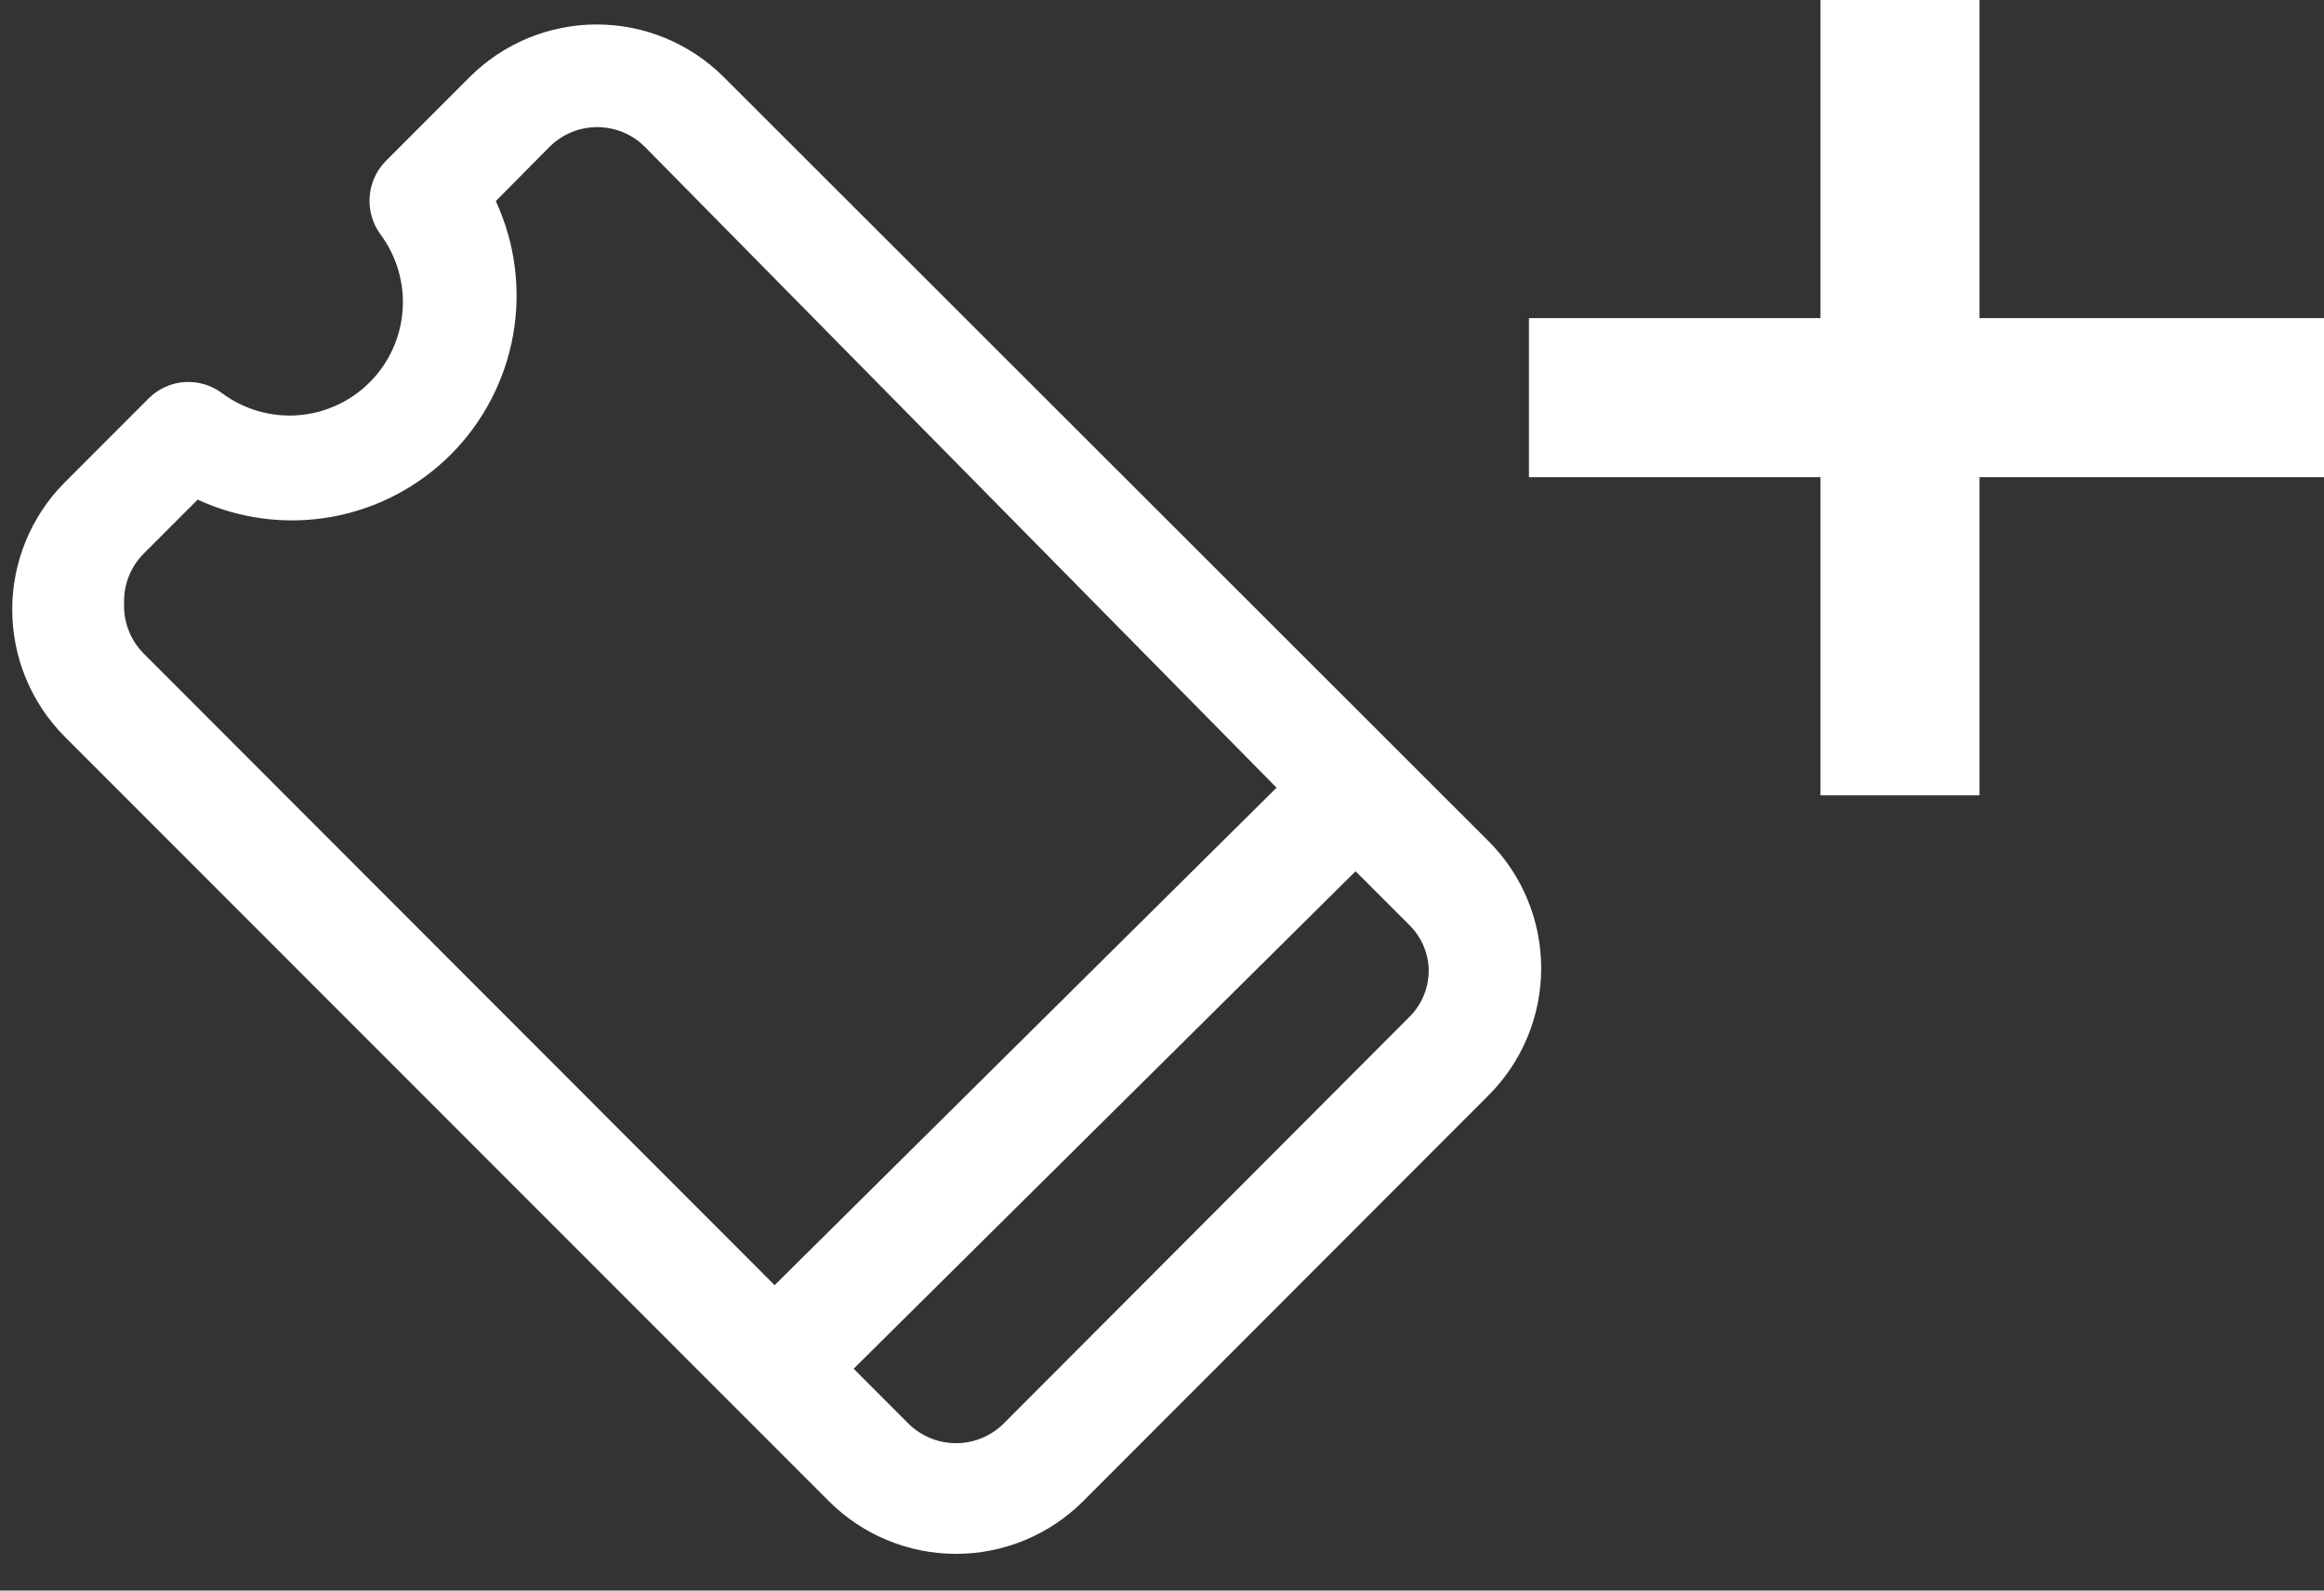 <svg width="38" height="26" viewBox="0 0 38 26" fill="none" xmlns="http://www.w3.org/2000/svg">
<rect x="0" y="0" width="38" height="26" fill="#333333" stroke="none"/>
<path d="M24.335 13.746L11.829 1.254C11.278 0.707 10.533 0.4 9.757 0.4C8.981 0.4 8.236 0.707 7.685 1.254L6.303 2.637C6.151 2.794 6.059 3.001 6.044 3.22C6.029 3.439 6.092 3.656 6.222 3.832C6.487 4.189 6.615 4.63 6.583 5.074C6.55 5.518 6.36 5.935 6.045 6.249C5.731 6.564 5.314 6.755 4.87 6.788C4.427 6.82 3.987 6.692 3.63 6.426C3.454 6.295 3.237 6.231 3.018 6.246C2.798 6.26 2.592 6.354 2.435 6.508L1.054 7.89C0.507 8.442 0.2 9.187 0.2 9.964C0.2 10.741 0.507 11.486 1.054 12.038L13.56 24.546C14.111 25.093 14.856 25.4 15.632 25.4C16.408 25.4 17.153 25.093 17.704 24.546L24.335 17.909C24.609 17.637 24.827 17.312 24.975 16.955C25.124 16.598 25.2 16.215 25.2 15.828C25.2 15.441 25.124 15.057 24.975 14.7C24.827 14.343 24.609 14.018 24.335 13.746ZM20.873 12.876L12.666 21.008L2.346 10.68C2.241 10.573 2.158 10.446 2.104 10.306C2.049 10.166 2.024 10.017 2.029 9.867C2.024 9.717 2.049 9.567 2.104 9.427C2.158 9.287 2.241 9.16 2.346 9.053L3.232 8.167C3.914 8.483 4.677 8.581 5.417 8.45C6.157 8.318 6.839 7.962 7.371 7.43C7.903 6.898 8.258 6.215 8.39 5.475C8.522 4.734 8.423 3.97 8.107 3.287L8.985 2.401C9.192 2.194 9.473 2.078 9.765 2.078C10.057 2.078 10.338 2.194 10.545 2.401L20.873 12.876ZM23.36 15.819C23.366 15.97 23.341 16.121 23.285 16.261C23.229 16.401 23.143 16.528 23.035 16.633L16.412 23.269C16.205 23.475 15.925 23.591 15.632 23.591C15.34 23.591 15.059 23.475 14.852 23.269L13.958 22.374L22.165 14.242L23.035 15.112C23.229 15.298 23.345 15.551 23.36 15.819Z" fill="white"/>
<path fill-rule="evenodd" clip-rule="evenodd" d="M29.767 5.2L29.767 0H32.367L32.367 5.2L38 5.2V7.8L32.367 7.8V13H29.767V7.8L25 7.8V5.2L29.767 5.2Z" fill="white"/>
</svg>
